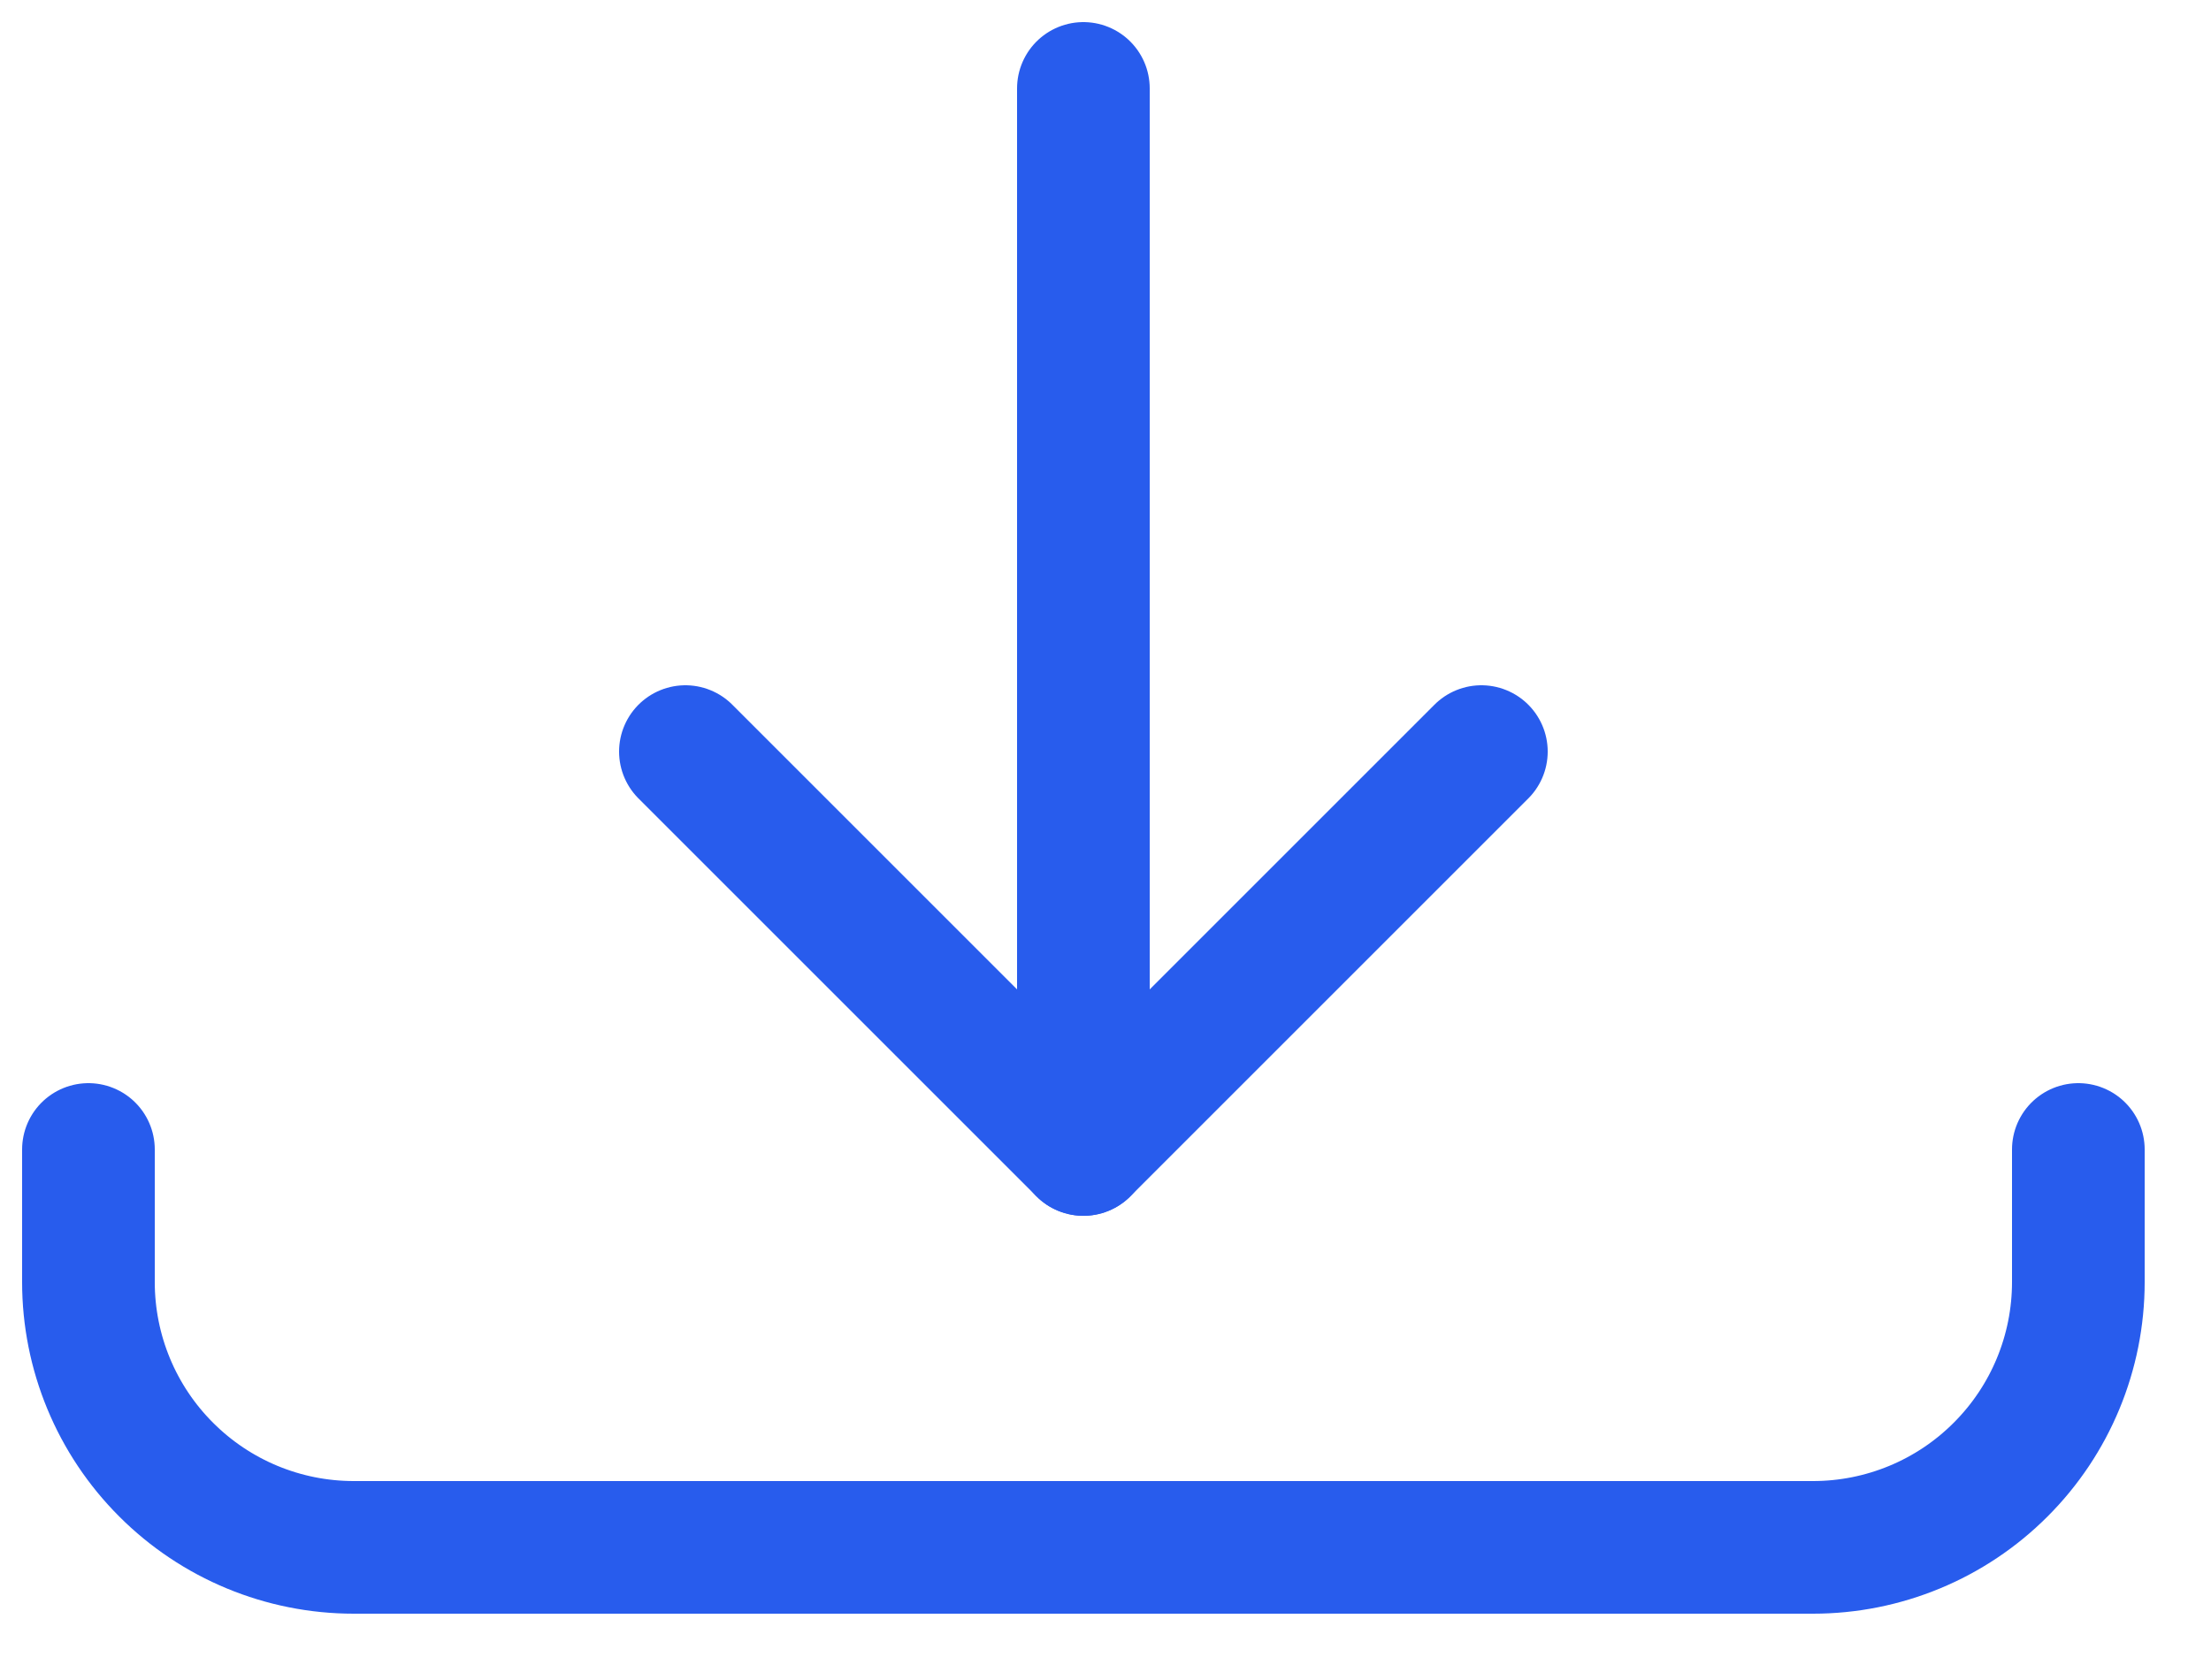 <svg width="25" height="19" viewBox="0 0 25 19" fill="none" xmlns="http://www.w3.org/2000/svg">
<path d="M12.25 1V13" stroke="#285CED" stroke-width="1.5" stroke-linecap="round" stroke-linejoin="round"/>
<path d="M7.75 8.5L12.25 13L16.75 8.5" stroke="#285CED" stroke-width="1.5" stroke-linecap="round" stroke-linejoin="round"/>
<path d="M23.5 13V14.5C23.5 15.296 23.184 16.059 22.621 16.621C22.059 17.184 21.296 17.5 20.5 17.5H4C3.204 17.5 2.441 17.184 1.879 16.621C1.316 16.059 1 15.296 1 14.5V13" stroke="#285CED" stroke-width="1.5" stroke-linecap="round" stroke-linejoin="round"/>
</svg>
